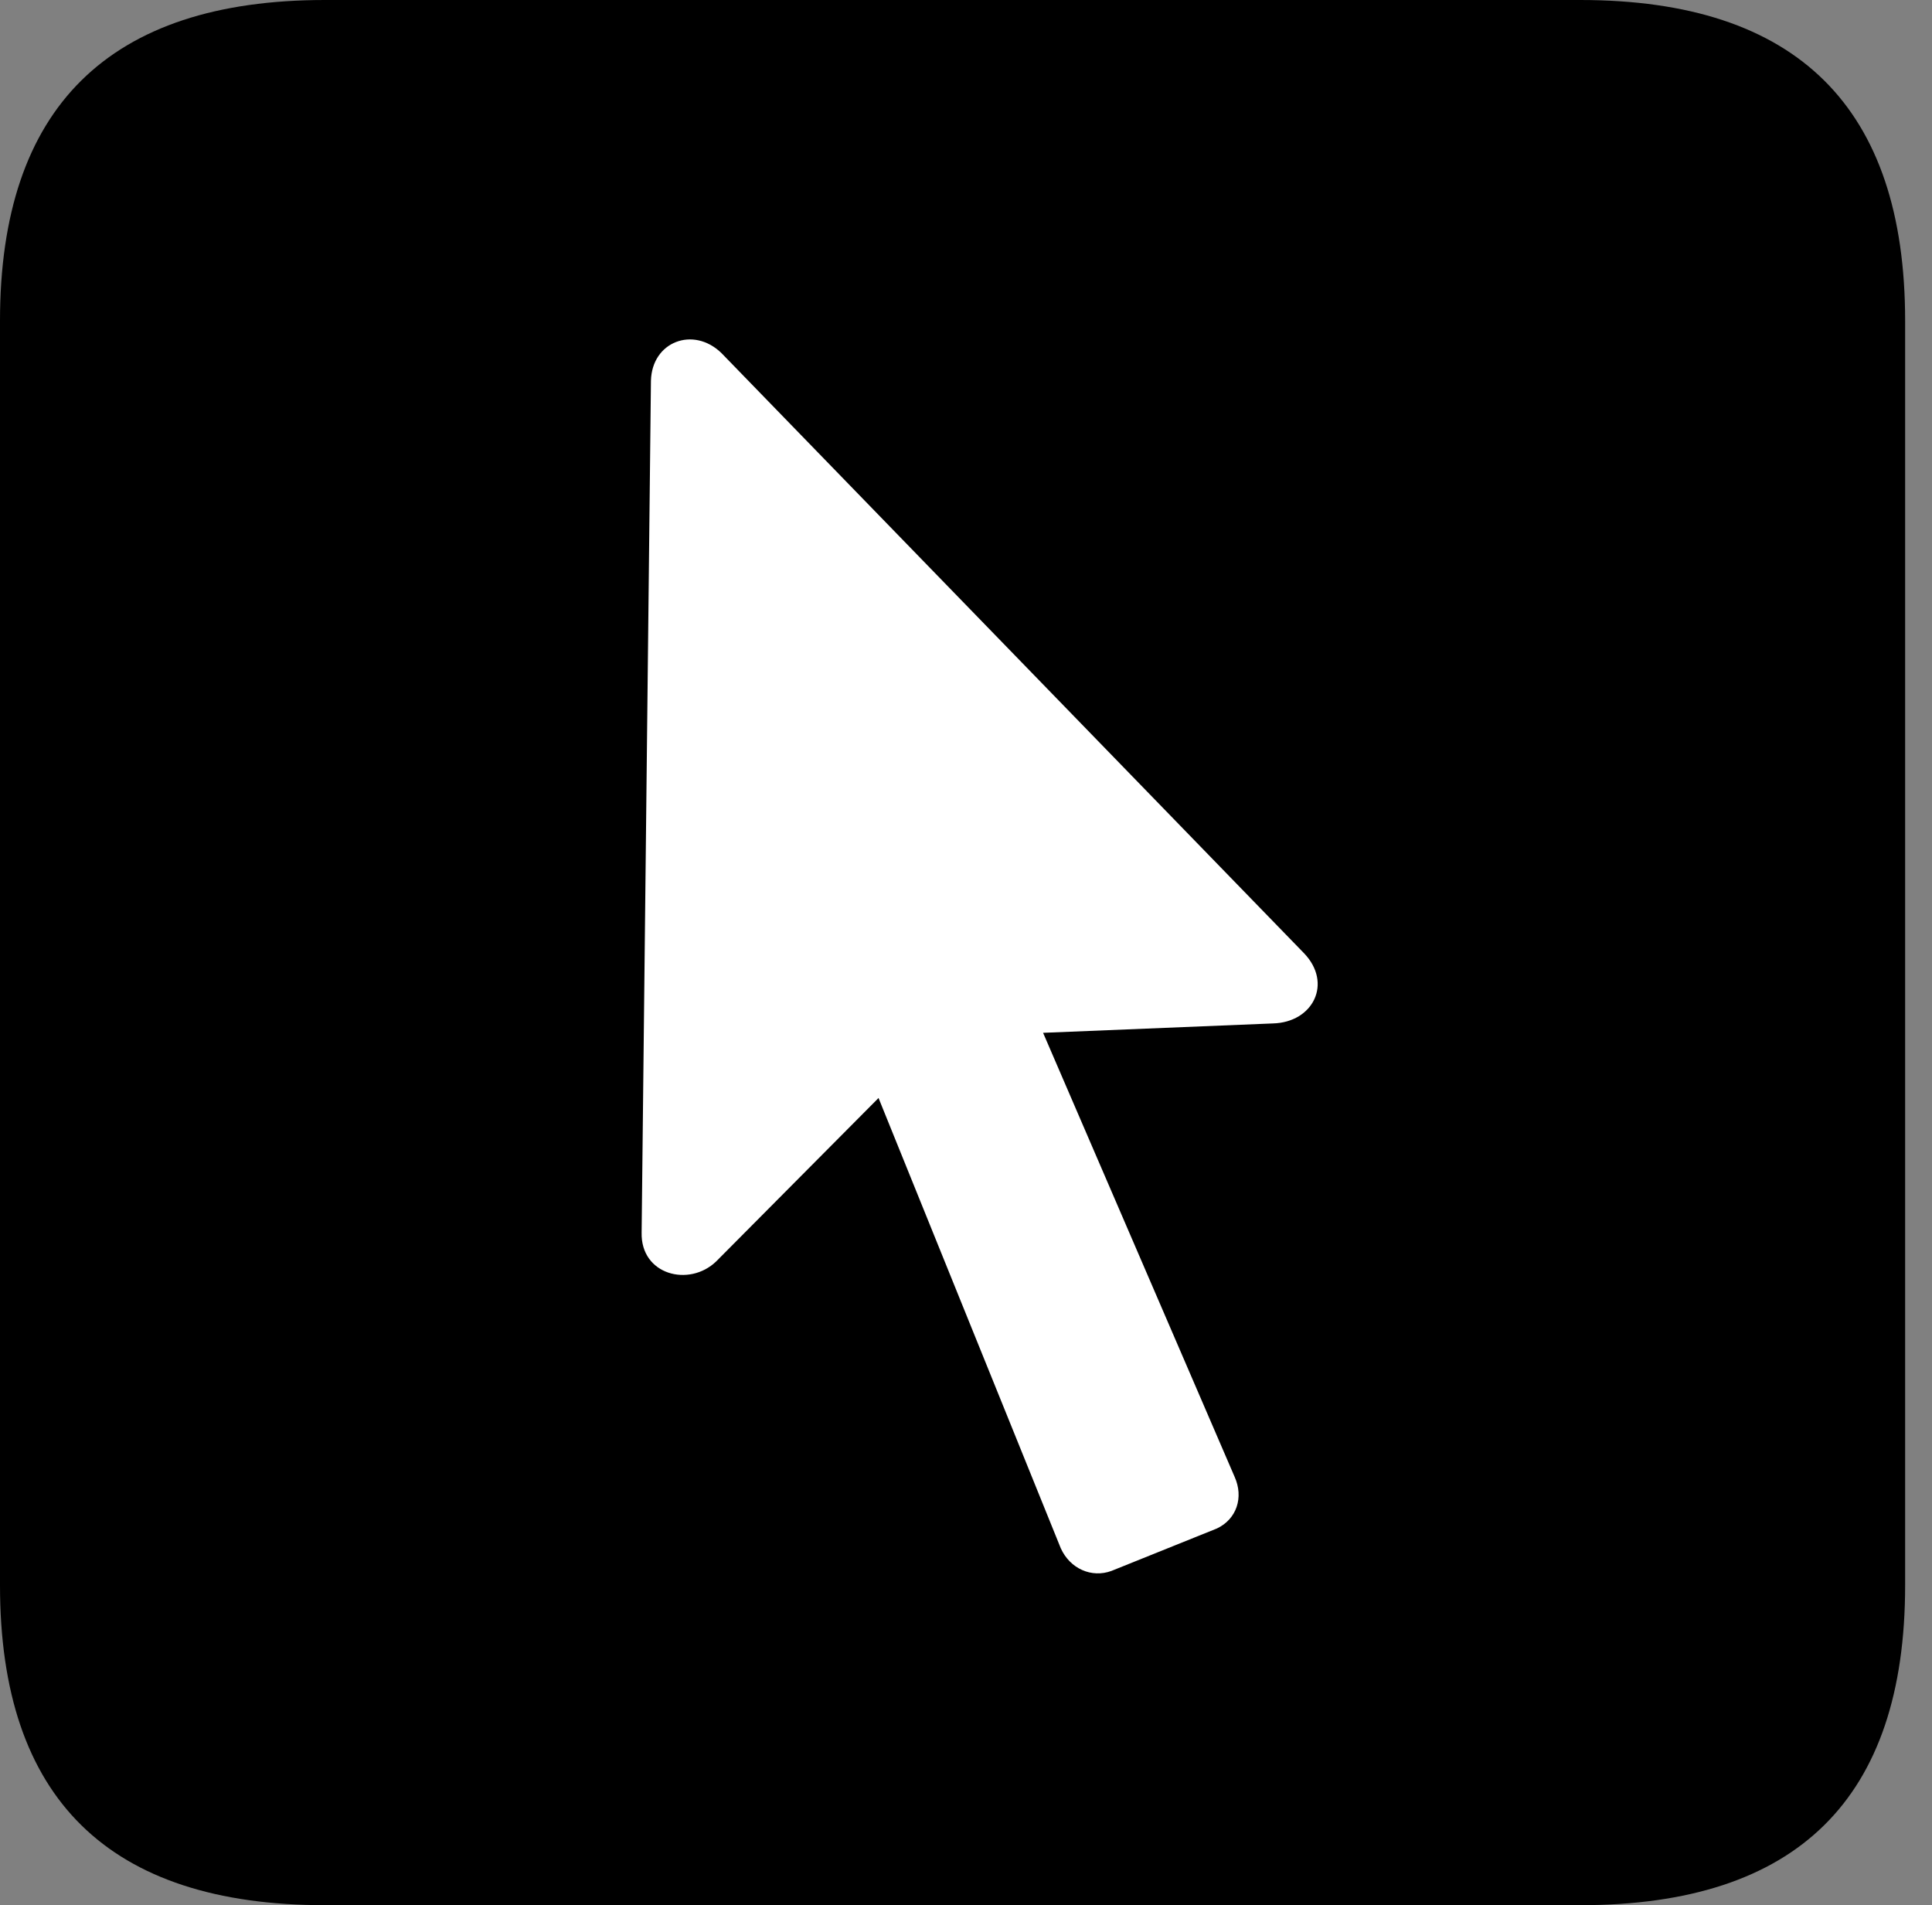 <svg version="1.1" xmlns="http://www.w3.org/2000/svg" xmlns:xlink="http://www.w3.org/1999/xlink" viewBox="0 0 25.525 25.17">
 <rect x="0" y="0" width="25.525" height="25.17" fill="#808080" stroke="none"/>
 <g>
  
  <path d="M4.293 25.17L20.877 25.17C23.748 25.17 25.17 23.762 25.17 20.945L25.17 4.238C25.17 1.422 23.748 0 20.877 0L4.293 0C1.436 0 0 1.422 0 4.238L0 20.945C0 23.762 1.436 25.17 4.293 25.17Z" style="fill:hsl(0 0 0/0.85)"></path>
  <path d="M8.477 16.283L8.6 5.031C8.613 4.512 9.16 4.307 9.529 4.662L17.227 12.592C17.609 12.988 17.35 13.508 16.816 13.521L13.781 13.645L16.311 19.51C16.434 19.783 16.338 20.07 16.078 20.193L14.684 20.754C14.424 20.85 14.137 20.727 14.014 20.453L11.607 14.506L9.461 16.666C9.105 17.008 8.463 16.844 8.477 16.283Z" style="fill:white"></path>
 </g>
</svg>